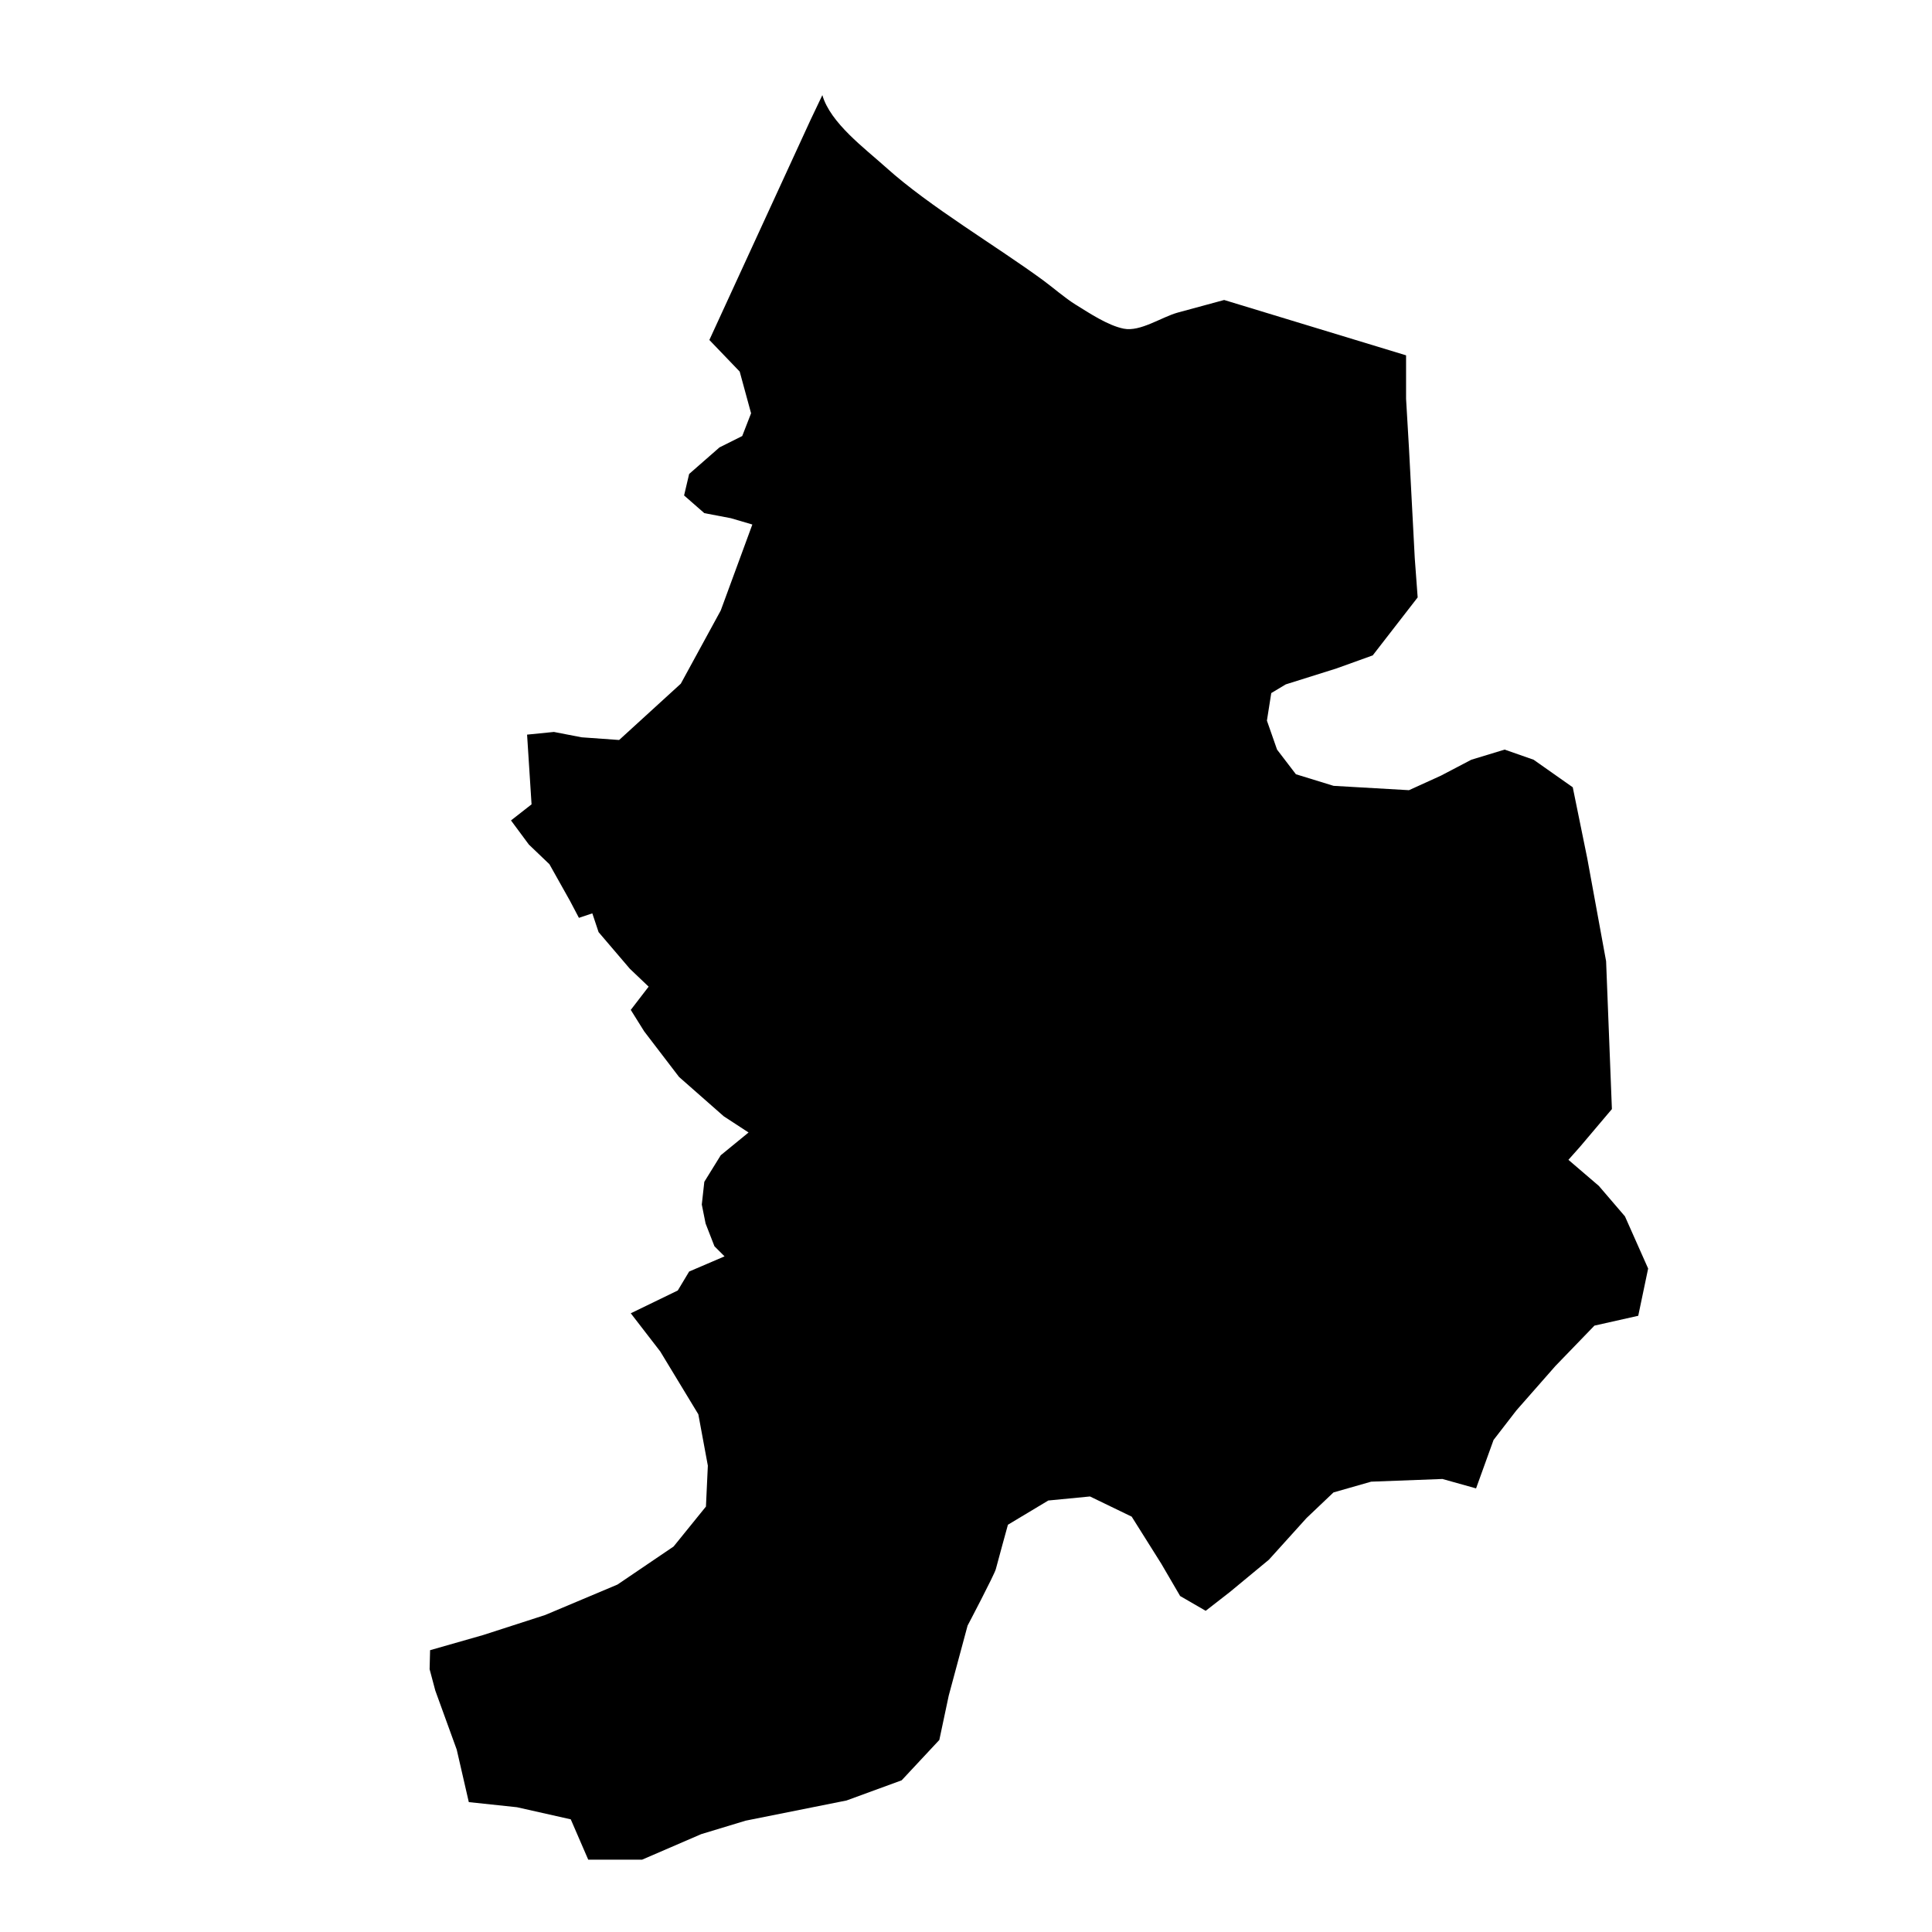 <?xml version="1.0" encoding="UTF-8" standalone="no"?>
<!-- created with inkscape (http://www.inkscape.org/) -->

<svg
   xmlns:dc="http://purl.org/dc/elements/1.1/"
   xmlns:cc="http://creativecommons.org/ns#"
   xmlns:rdf="http://www.w3.org/1999/02/22-rdf-syntax-ns#"
   xmlns:svg="http://www.w3.org/2000/svg"
   xmlns="http://www.w3.org/2000/svg"
   xmlns:sodipodi="http://sodipodi.sourceforge.net/DTD/sodipodi-0.dtd"
   xmlns:inkscape="http://www.inkscape.org/namespaces/inkscape"
   version="1.1"
   width="200px"
   height="200px"
   viewBox="0 0 200 200"
   id="svg8"
   inkscape:version="0.92.4 (5da689c313, 2019-01-14)"
   sodipodi:docname="GL.svg">
  <defs
     id="defs4757" />
  <sodipodi:namedview
     pagecolor="#ffffff"
     bordercolor="#666666"
     borderopacity="1"
     objecttolerance="10"
     gridtolerance="10"
     guidetolerance="10"
     inkscape:pageopacity="0"
     inkscape:pageshadow="2"
     inkscape:window-width="1278"
     inkscape:window-height="1368"
     id="namedview4755"
     showgrid="false"
     inkscape:zoom="2.1598416"
     inkscape:cx="61.469929"
     inkscape:cy="55.775297"
     inkscape:window-x="1273"
     inkscape:window-y="0"
     inkscape:window-maximized="0"
     inkscape:current-layer="svg8"
     showguides="false" />
  <path
     style="fill:#000000;stroke-width:0"
     d="m 85.13,9.847 c 0.834,2.893 4.379,5.496 6.616,7.511 4.459,4.018 11.412,8.117 16.251,11.667 1.008,0.74 2.27,1.843 3.334,2.5 1.427,0.882 3.355,2.173 5,2.5 1.721,0.342 3.907,-1.205 5.599,-1.669 1.348,-0.369 4.793,-1.301 4.793,-1.301 l 18.833,5.729 v 4.502 l 0.3,5.102 0.6,11.404 0.3,4.052 -4.652,6.002 -3.751,1.351 -5.252,1.651 -1.501,0.9 -0.45,2.851 1.05,3.001 1.951,2.551 3.901,1.2 7.803,0.45 3.301,-1.501 3.151,-1.651 3.451,-1.05 3.001,1.05 4.052,2.851 1.501,7.353 1.951,10.654 0.6,15.306 -3.301,3.902 -1.2,1.351 3.151,2.701 2.701,3.151 2.401,5.402 -1.025,4.891 -4.535,1.018 -4.038,4.178 -4.038,4.595 -2.367,3.064 -1.81,5.013 -3.481,-0.975 -7.38,0.279 -3.899,1.114 -2.785,2.646 -3.899,4.317 -4.038,3.342 -2.507,1.95 -2.646,-1.532 -1.95,-3.342 -3.064,-4.874 -4.317,-2.089 -4.317,0.418 -4.178,2.507 c 0,0 -1.114,4.038 -1.253,4.595 -0.139,0.557 -2.924,5.849 -2.924,5.849 l -1.95,7.241 -0.975,4.595 -3.899,4.178 -5.709,2.089 -10.444,2.089 -4.595,1.393 -6.127,2.646 h -5.57 l -1.81,-4.178 -5.57,-1.253 -4.984,-0.529 -1.251,-5.437 -2.216,-6.105 -0.591,-2.216 0.05,-1.969 5.514,-1.575 6.4,-2.068 7.484,-3.151 5.81,-3.939 3.348,-4.136 0.197,-4.234 -0.985,-5.317 -3.939,-6.499 -3.054,-3.957 4.865,-2.36 1.178,-1.963 3.664,-1.57 -1.047,-1.047 -0.916,-2.355 -0.393,-1.963 0.262,-2.355 1.701,-2.748 2.879,-2.355 -2.572,-1.68 -4.626,-4.071 -3.608,-4.719 -1.388,-2.221 1.85,-2.406 -1.943,-1.85 -3.238,-3.793 -0.648,-1.943 -1.388,0.463 -0.925,-1.758 -2.128,-3.793 -2.128,-2.035 -1.85,-2.498 2.128,-1.665 -0.463,-7.217 2.776,-0.278 2.868,0.555 3.886,0.278 6.384,-5.829 4.134,-7.579 3.271,-8.898 -2.224,-0.654 -2.748,-0.523 -2.094,-1.832 0.524,-2.224 3.14,-2.748 2.355,-1.178 0.916,-2.355 -1.178,-4.318 -3.14,-3.271 10.468,-22.767 z"
     id="GL"
     inkscape:connector-curvature="0"
     inkscape:label="#GL-9-3" />
</svg>
